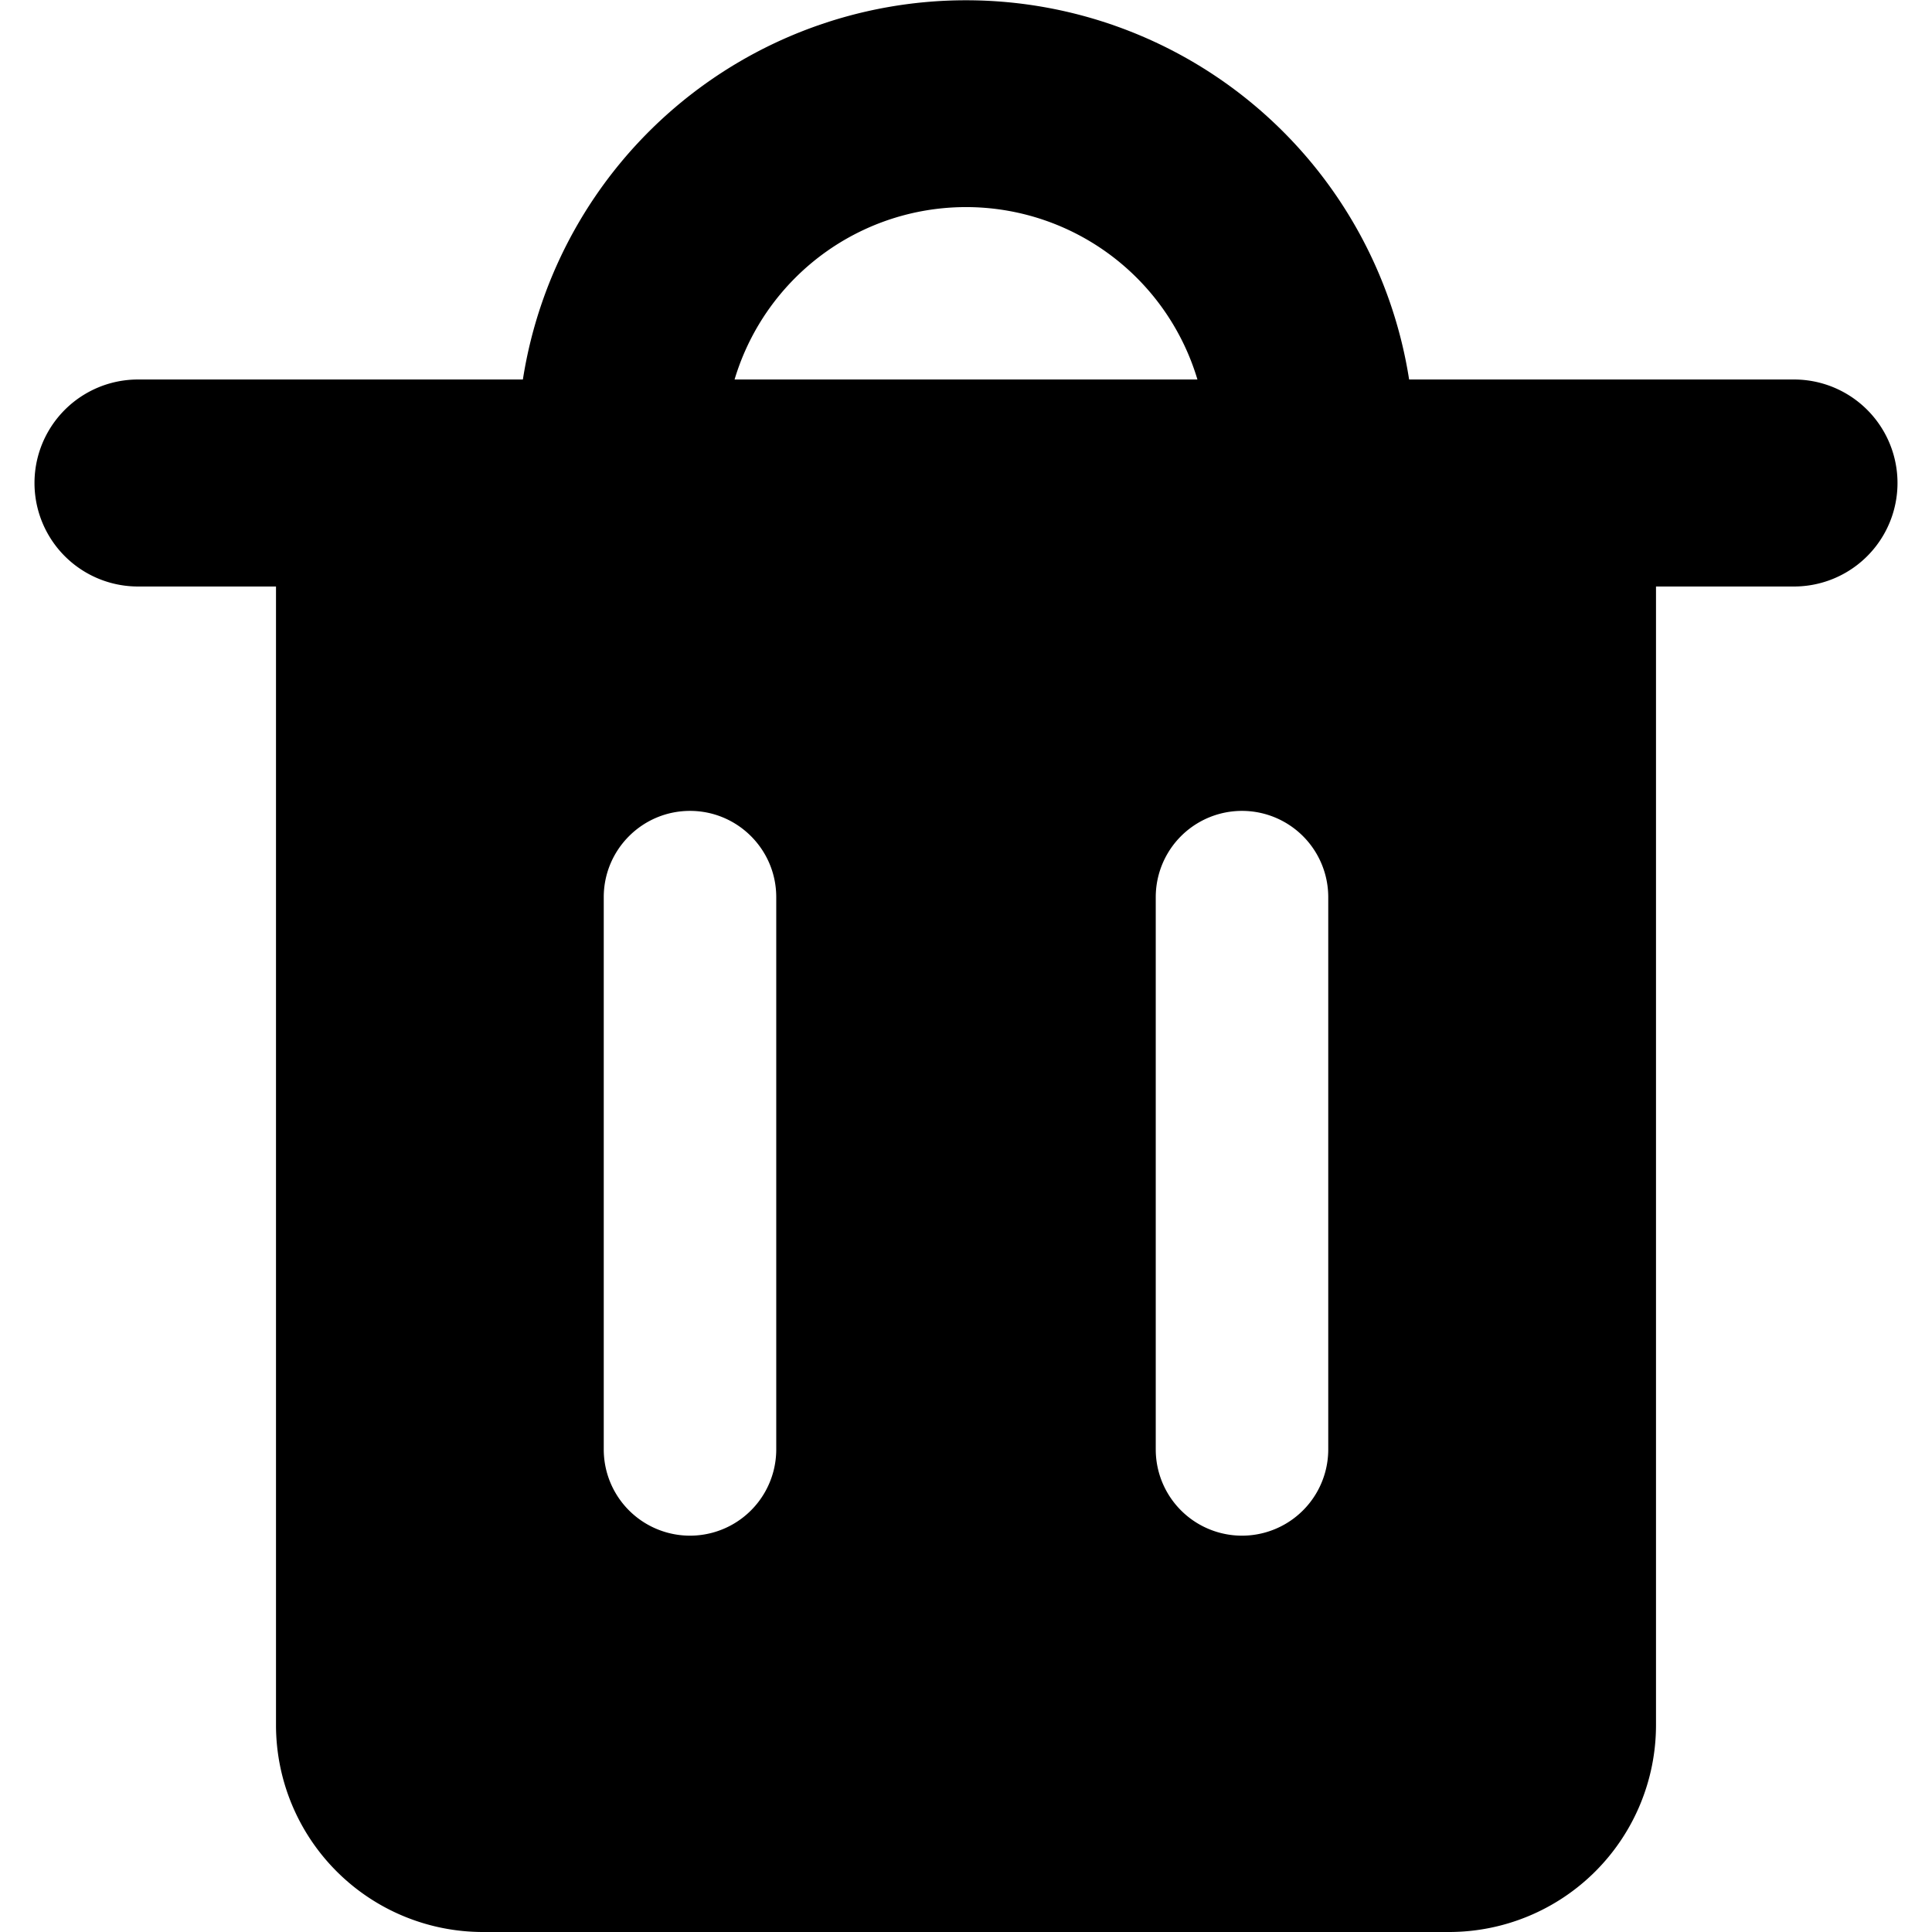 <svg xmlns="http://www.w3.org/2000/svg" width="3em" height="3em" viewBox="0 0 14 14"><path fill="currentColor" fill-rule="evenodd" d="M5.763 2.013a1.75 1.75 0 0 1 2.914.737H5.323a1.75 1.75 0 0 1 .44-.737m-1.974.737a3.25 3.25 0 0 1 6.422 0H13a.75.75 0 0 1 0 1.5h-1v8.25a1.5 1.5 0 0 1-1.5 1.5h-7A1.5 1.5 0 0 1 2 12.5V4.25H1a.75.75 0 1 1 0-1.5zM5 5.876c.345 0 .625.28.625.625v4.002a.625.625 0 0 1-1.25 0V6.501c0-.345.28-.625.625-.625m4.625.625a.625.625 0 0 0-1.25 0v4.002a.625.625 0 0 0 1.25 0z" clip-rule="evenodd"/></svg>